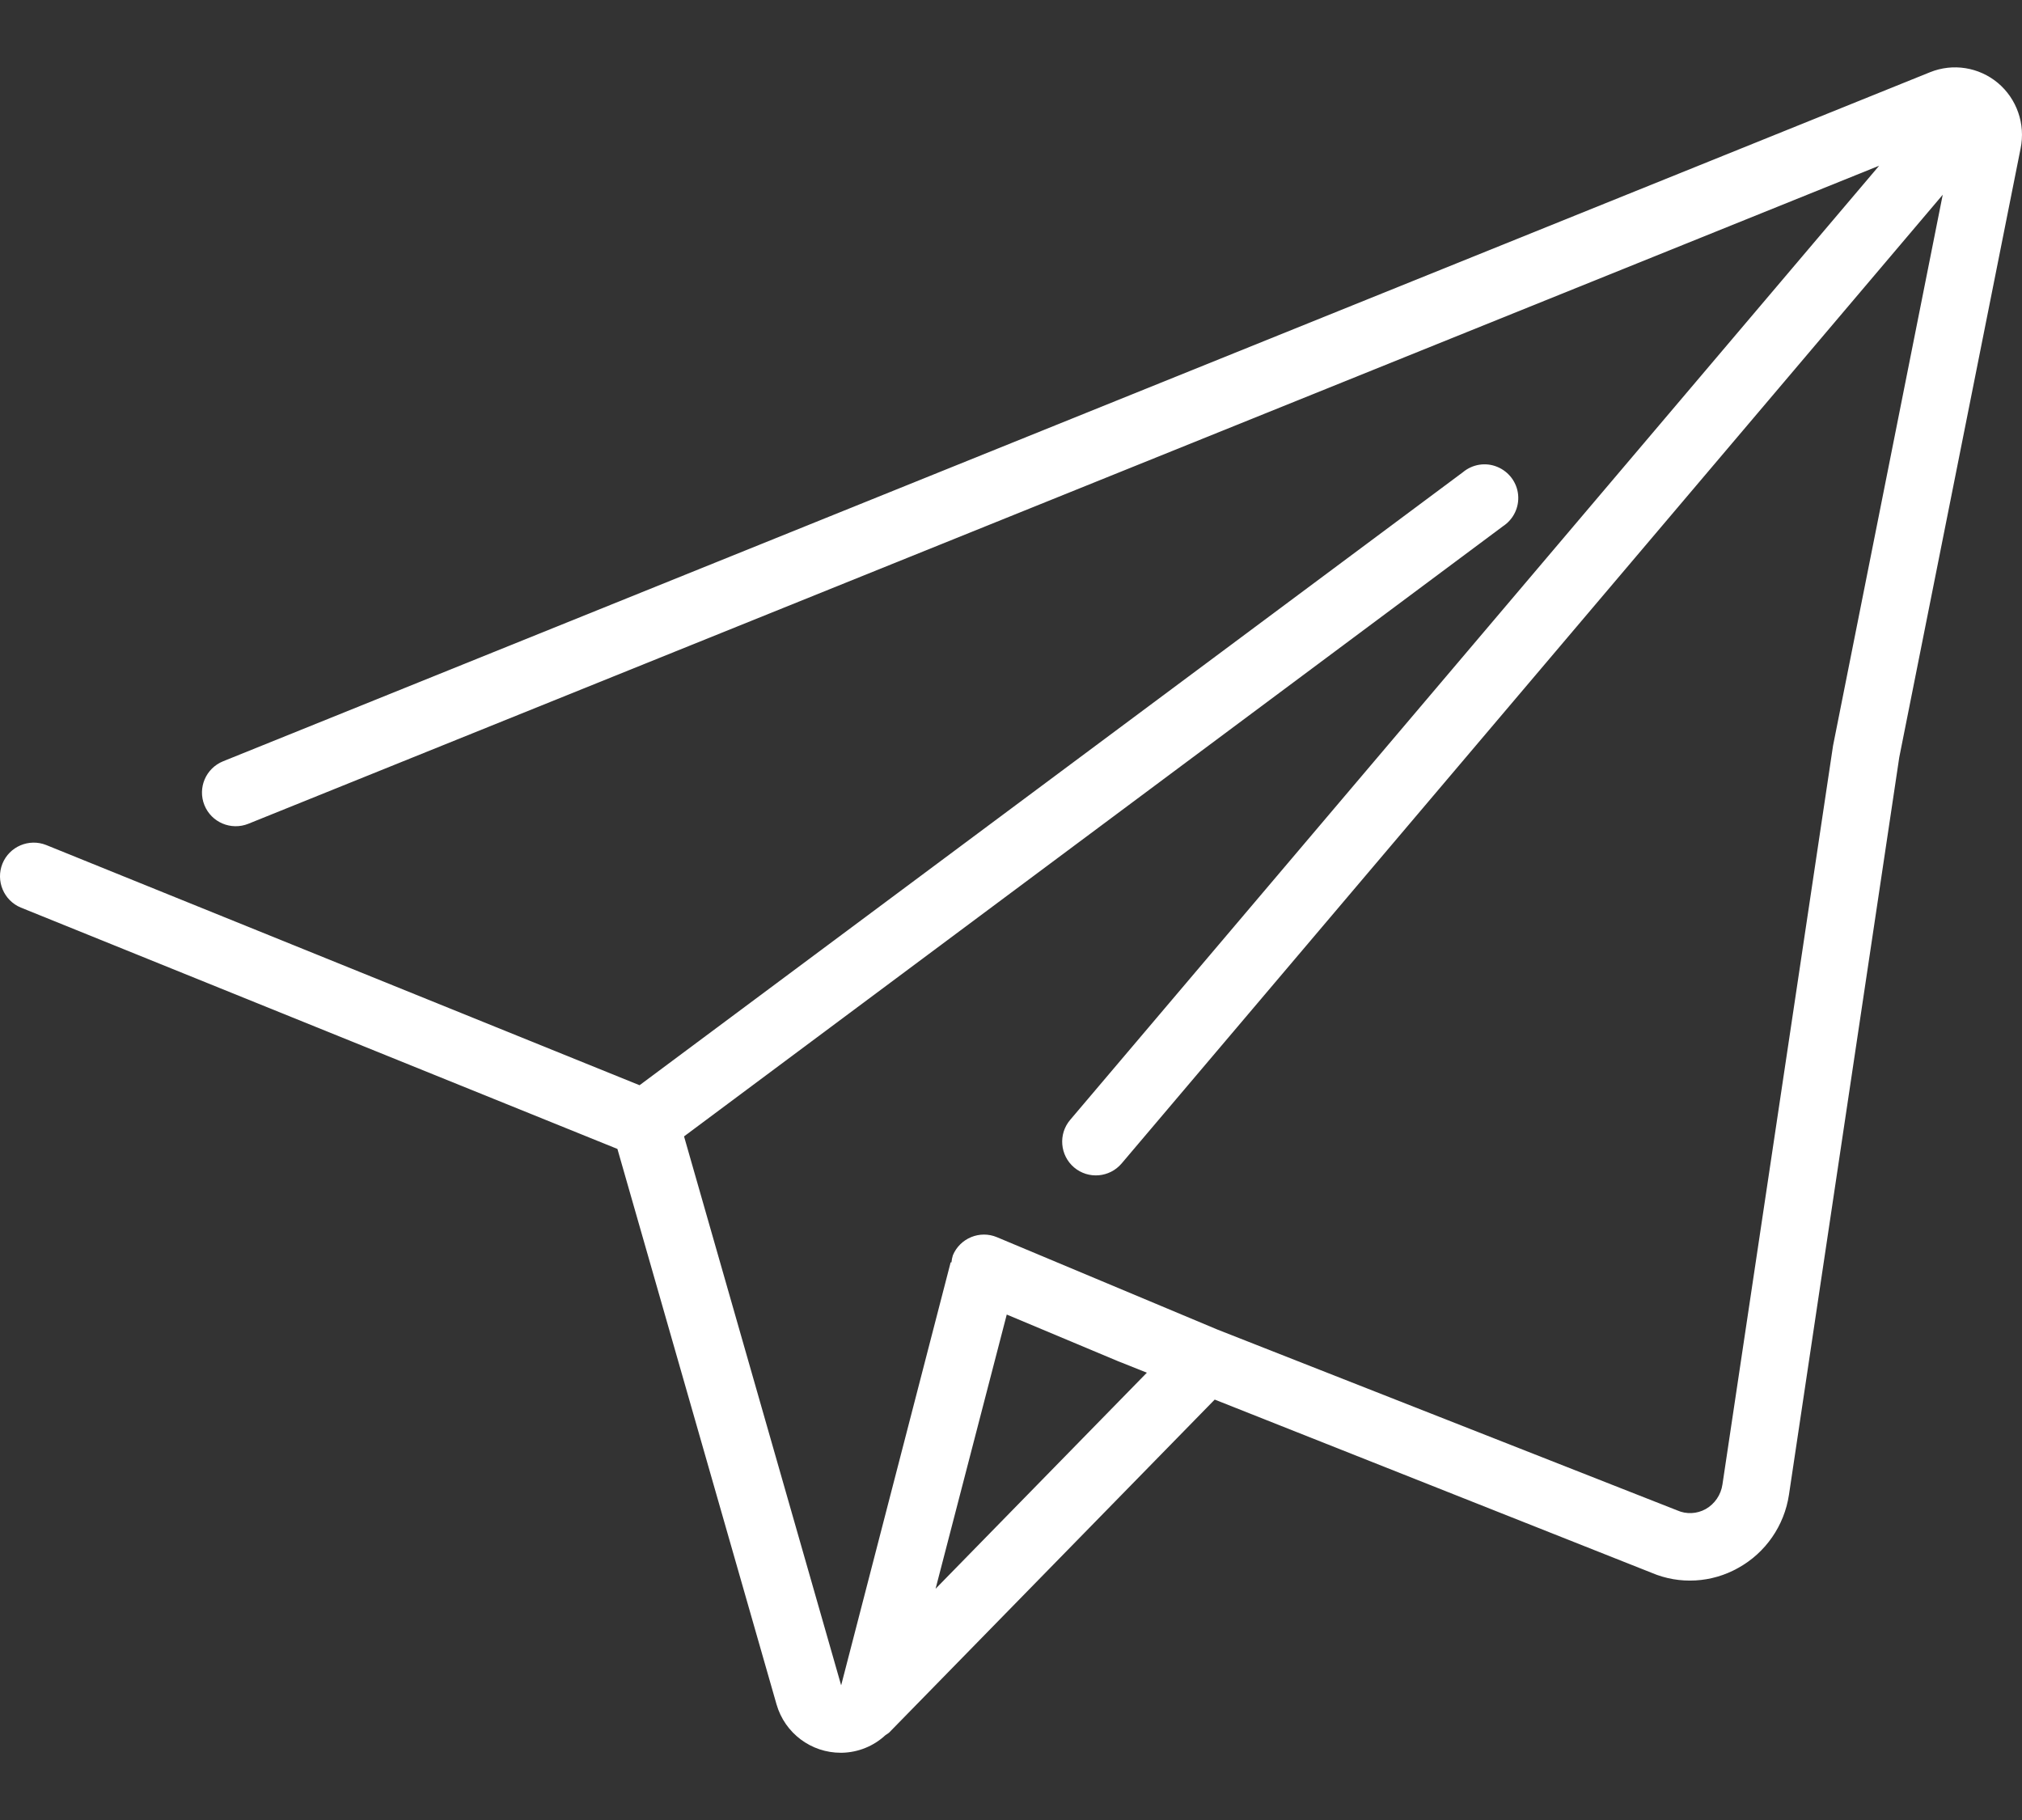 <svg width="20" height="18" viewBox="0 0 20 18" fill="none" xmlns="http://www.w3.org/2000/svg">
<rect x="0" y="0" width="20" height="18" fill="#333333" stroke="none"/>
<path d="M19.76 0.819C19.573 0.664 19.317 0.623 19.091 0.714L2.207 7.529C2.036 7.598 1.953 7.792 2.022 7.963C2.091 8.134 2.286 8.216 2.457 8.147L18.587 1.639L10.585 11.076C10.466 11.216 10.484 11.427 10.624 11.546C10.765 11.665 10.975 11.647 11.094 11.507L19.216 1.926L18.131 7.375L17.037 14.682C17.022 14.784 16.961 14.874 16.871 14.925C16.784 14.973 16.68 14.978 16.59 14.938L12.043 13.15L9.861 12.236C9.692 12.165 9.496 12.245 9.425 12.415C9.418 12.438 9.413 12.461 9.411 12.485H9.403L8.32 16.668L6.766 11.239L14.867 5.204C14.97 5.136 15.028 5.017 15.016 4.893C15.004 4.77 14.924 4.664 14.809 4.617C14.695 4.57 14.564 4.591 14.469 4.671L6.326 10.733L0.456 8.357C0.286 8.29 0.093 8.372 0.024 8.542C-0.044 8.712 0.037 8.906 0.206 8.976L6.107 11.363L7.681 16.857C7.763 17.141 8.023 17.336 8.318 17.335H8.326C8.487 17.332 8.641 17.27 8.759 17.16C8.771 17.153 8.782 17.145 8.793 17.137L12.015 13.842L16.336 15.555C16.613 15.673 16.93 15.655 17.193 15.507C17.464 15.357 17.649 15.089 17.695 14.783L18.786 7.49L19.986 1.469C20.036 1.227 19.949 0.977 19.76 0.819ZM9.254 15.713L9.958 13.001L11.06 13.463L11.344 13.576L9.254 15.713Z" fill="white"/>
</svg>
